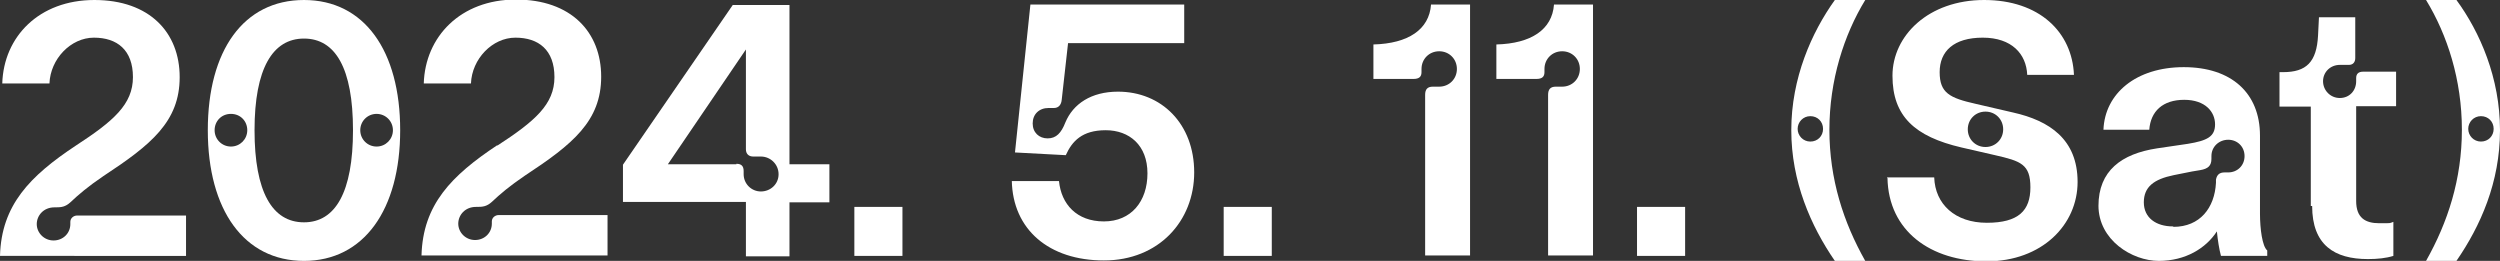 <?xml version="1.0" encoding="UTF-8"?>
<svg id="_레이어_1" data-name=" 레이어 1" xmlns="http://www.w3.org/2000/svg" version="1.1" viewBox="0 0 551 57.5">
  <rect x="0" y="0" width="551" height="57.5" fill="#333333" stroke="none"/>
  <defs>
    <style>
      .cls-1 {
        fill: #fff;
        stroke-width: 0px;
      }
    </style>
  </defs>
  <path class="cls-1" d="M16.7,32.1c8.3-5.4,12.6-9.1,12.6-15.1s-3.5-8.7-8.6-8.7-9.6,4.7-9.8,10.1H.5C.8,8.1,8.6,0,20.8,0s18.8,7.2,18.8,17-6.3,14.9-16.8,21.8c-3.4,2.3-5.5,4.1-7.3,5.8-1.1,1-2,1.1-3.2,1.1h-.3c-2.4,0-3.9,1.8-3.9,3.7s1.6,3.6,3.7,3.6,3.7-1.6,3.7-3.6v-.5c0-.8.7-1.4,1.5-1.4h24v8.9H0c.3-11.2,6.6-17.6,16.7-24.3Z"/>
  <path class="cls-1" d="M45.8,28.7c0-17.6,7.9-28.7,21.2-28.7s21.2,11.2,21.2,28.7-8,28.8-21.2,28.8-21.2-11.2-21.2-28.8ZM50.9,32.3c2,0,3.6-1.6,3.6-3.6s-1.5-3.6-3.6-3.6-3.6,1.6-3.6,3.6,1.6,3.6,3.6,3.6ZM67,49c6.9,0,10.8-6.6,10.8-20.3s-3.9-20.2-10.8-20.2-10.9,6.6-10.9,20.2,3.9,20.3,10.9,20.3ZM83,32.3c2,0,3.6-1.6,3.6-3.6s-1.6-3.6-3.6-3.6-3.6,1.6-3.6,3.6,1.6,3.6,3.6,3.6Z"/>
  <path class="cls-1" d="M109.6,32.1c8.3-5.4,12.6-9.1,12.6-15.1s-3.5-8.7-8.6-8.7-9.6,4.7-9.8,10.1h-10.4C93.7,8.1,101.5-.1,113.7-.1s18.8,7.2,18.8,17-6.3,14.9-16.8,21.8c-3.4,2.3-5.5,4.1-7.3,5.8-1.1,1-2,1.1-3.2,1.1h-.3c-2.4,0-3.9,1.8-3.9,3.7s1.6,3.6,3.7,3.6,3.7-1.6,3.7-3.6v-.5c0-.8.7-1.4,1.5-1.4h24v8.9h-41c.3-11.2,6.6-17.6,16.7-24.3h0Z"/>
  <path class="cls-1" d="M164.4,44.5h-27.1v-8.2L161.5,1.1h12.5v35.1h8.8v8.4h-8.8v11.9h-9.6v-11.9h0ZM162.3,36.1c1.1,0,1.6.5,1.6,1.6v.7c0,2.1,1.7,3.8,3.8,3.8s3.9-1.6,3.9-3.8-1.8-3.9-3.9-3.9h-1.7c-1,0-1.6-.6-1.6-1.6V10.9l-17.2,25.3h15.2-.1Z"/>
  <path class="cls-1" d="M188.3,45.6h10.6v10.8h-10.6v-10.8Z"/>
  <path class="cls-1" d="M223,39.9h10.4c.5,5.1,3.9,8.9,9.9,8.9s9.6-4.4,9.6-10.6-4-9.5-9.2-9.5-7.4,2.4-8.8,5.5l-11.2-.6,3.4-32.6h33.9v8.5h-25.6l-1.4,12.5c-.1,1.1-.7,1.8-1.7,1.8h-1.2c-2.1,0-3.5,1.4-3.5,3.4s1.4,3.3,3.3,3.3,3-1.2,3.9-3.5c1.7-4.1,5.7-6.8,11.6-6.8,9.6,0,16.8,7.1,16.8,17.8s-7.8,19.4-19.9,19.4-20.1-6.8-20.3-17.6h0Z"/>
  <path class="cls-1" d="M269.7,45.6h10.6v10.8h-10.6v-10.8Z"/>
  <path class="cls-1" d="M315.9,19.1h1.3c2.2,0,3.9-1.7,3.9-3.9s-1.7-3.9-3.9-3.9-3.9,1.7-3.9,3.9v.7c0,1-.5,1.5-1.8,1.5h-8.8v-7.6c7.7-.2,12.3-3.3,12.7-8.8h8.6v55.3h-9.9V20.9c0-1.2.5-1.8,1.7-1.8h0Z"/>
  <path class="cls-1" d="M343,19.1h1.3c2.2,0,3.9-1.7,3.9-3.9s-1.7-3.9-3.9-3.9-3.9,1.7-3.9,3.9v.7c0,1-.5,1.5-1.8,1.5h-8.8v-7.6c7.7-.2,12.3-3.3,12.7-8.8h8.6v55.3h-9.9V20.9c0-1.2.5-1.8,1.7-1.8h0Z"/>
  <path class="cls-1" d="M360.8,45.6h10.6v10.8h-10.6v-10.8Z"/>
  <path class="cls-1" d="M394.8,28.7c0-11.5,4.5-21.6,9.6-28.7h6.7c-4.7,7.7-7.9,17.7-7.9,28.6s3.1,20.4,7.9,28.9h-6.7c-5.3-7.7-9.6-17.5-9.6-28.8ZM399,31.2c1.6,0,2.8-1.2,2.8-2.8s-1.2-2.8-2.8-2.8-2.8,1.3-2.8,2.8,1.2,2.8,2.8,2.8Z"/>
  <path class="cls-1" d="M415.9,39.1h10.4c.2,5.9,4.6,10,11.6,10s9.6-2.7,9.6-7.8-2.1-5.8-7.8-7.1l-7.4-1.7c-10.3-2.4-15.2-6.9-15.2-15.8S425.1,0,437.3,0s19.4,7.1,19.8,16.5h-10.3c-.2-4.6-3.4-8.2-9.8-8.2s-9.5,3-9.5,7.6,2.2,5.7,8,7l8.2,1.9c8,1.8,14.2,5.9,14.2,15.3s-7.8,17.5-20.1,17.5-21.6-6.7-21.8-18.4h-.1ZM437.6,32.4c2.2,0,3.9-1.7,3.9-3.9s-1.7-3.9-3.9-3.9-3.9,1.7-3.9,3.9,1.7,3.9,3.9,3.9Z"/>
  <path class="cls-1" d="M462.5,45.4c0-7.8,5.1-11.5,12.9-12.7l6.8-1c4.3-.7,6-1.6,6-4.3s-2.1-5.4-6.8-5.4-7.4,2.5-7.7,6.6h-10.1c.3-8,7.2-13.8,17.7-13.8s16.8,5.7,16.8,15.1v17.2c0,3.3.5,7.2,1.6,8.1v1.2h-10.2c-.4-1.5-.7-3.4-.9-5.4-2.4,3.7-6.9,6.5-12.8,6.5s-13.3-4.6-13.3-12.2h0ZM479,50c5.9,0,9.1-4.2,9.4-9.7v-.7c.2-1.1.8-1.6,1.9-1.6h.8c2,0,3.6-1.5,3.6-3.6s-1.6-3.6-3.6-3.6-3.7,1.5-3.7,3.6v.6c0,1.5-.7,2.2-2.5,2.5l-1.8.3-4,.8c-4.4.9-6.6,2.6-6.6,6s2.7,5.3,6.4,5.3h.1Z"/>
  <path class="cls-1" d="M509.3,45.4v-21.9h-6.9v-7.6h.8c5.1,0,7.4-2.2,7.7-8.1l.2-4h8v9c0,.9-.5,1.5-1.4,1.5h-2c-2.1,0-3.7,1.6-3.7,3.6s1.6,3.7,3.7,3.7,3.6-1.6,3.6-3.7v-.7c0-.9.5-1.4,1.5-1.4h7.3v7.6h-8.8v20.9c0,3.7,2,4.9,5.1,4.9s2.1,0,3.1-.3v7.5c-1.6.5-3.5.7-5.6.7-7.4,0-12.3-3.1-12.3-11.7h-.3Z"/>
  <path class="cls-1" d="M542.6,28.6c0-11-3.2-20.9-7.9-28.6h6.7c5.2,7.1,9.6,17.2,9.6,28.7s-4.3,21.1-9.6,28.8h-6.7c4.8-8.5,7.9-18,7.9-28.9ZM546.8,31.2c1.6,0,2.8-1.2,2.8-2.8s-1.2-2.8-2.8-2.8-2.8,1.3-2.8,2.8,1.2,2.8,2.8,2.8Z"/>
</svg>